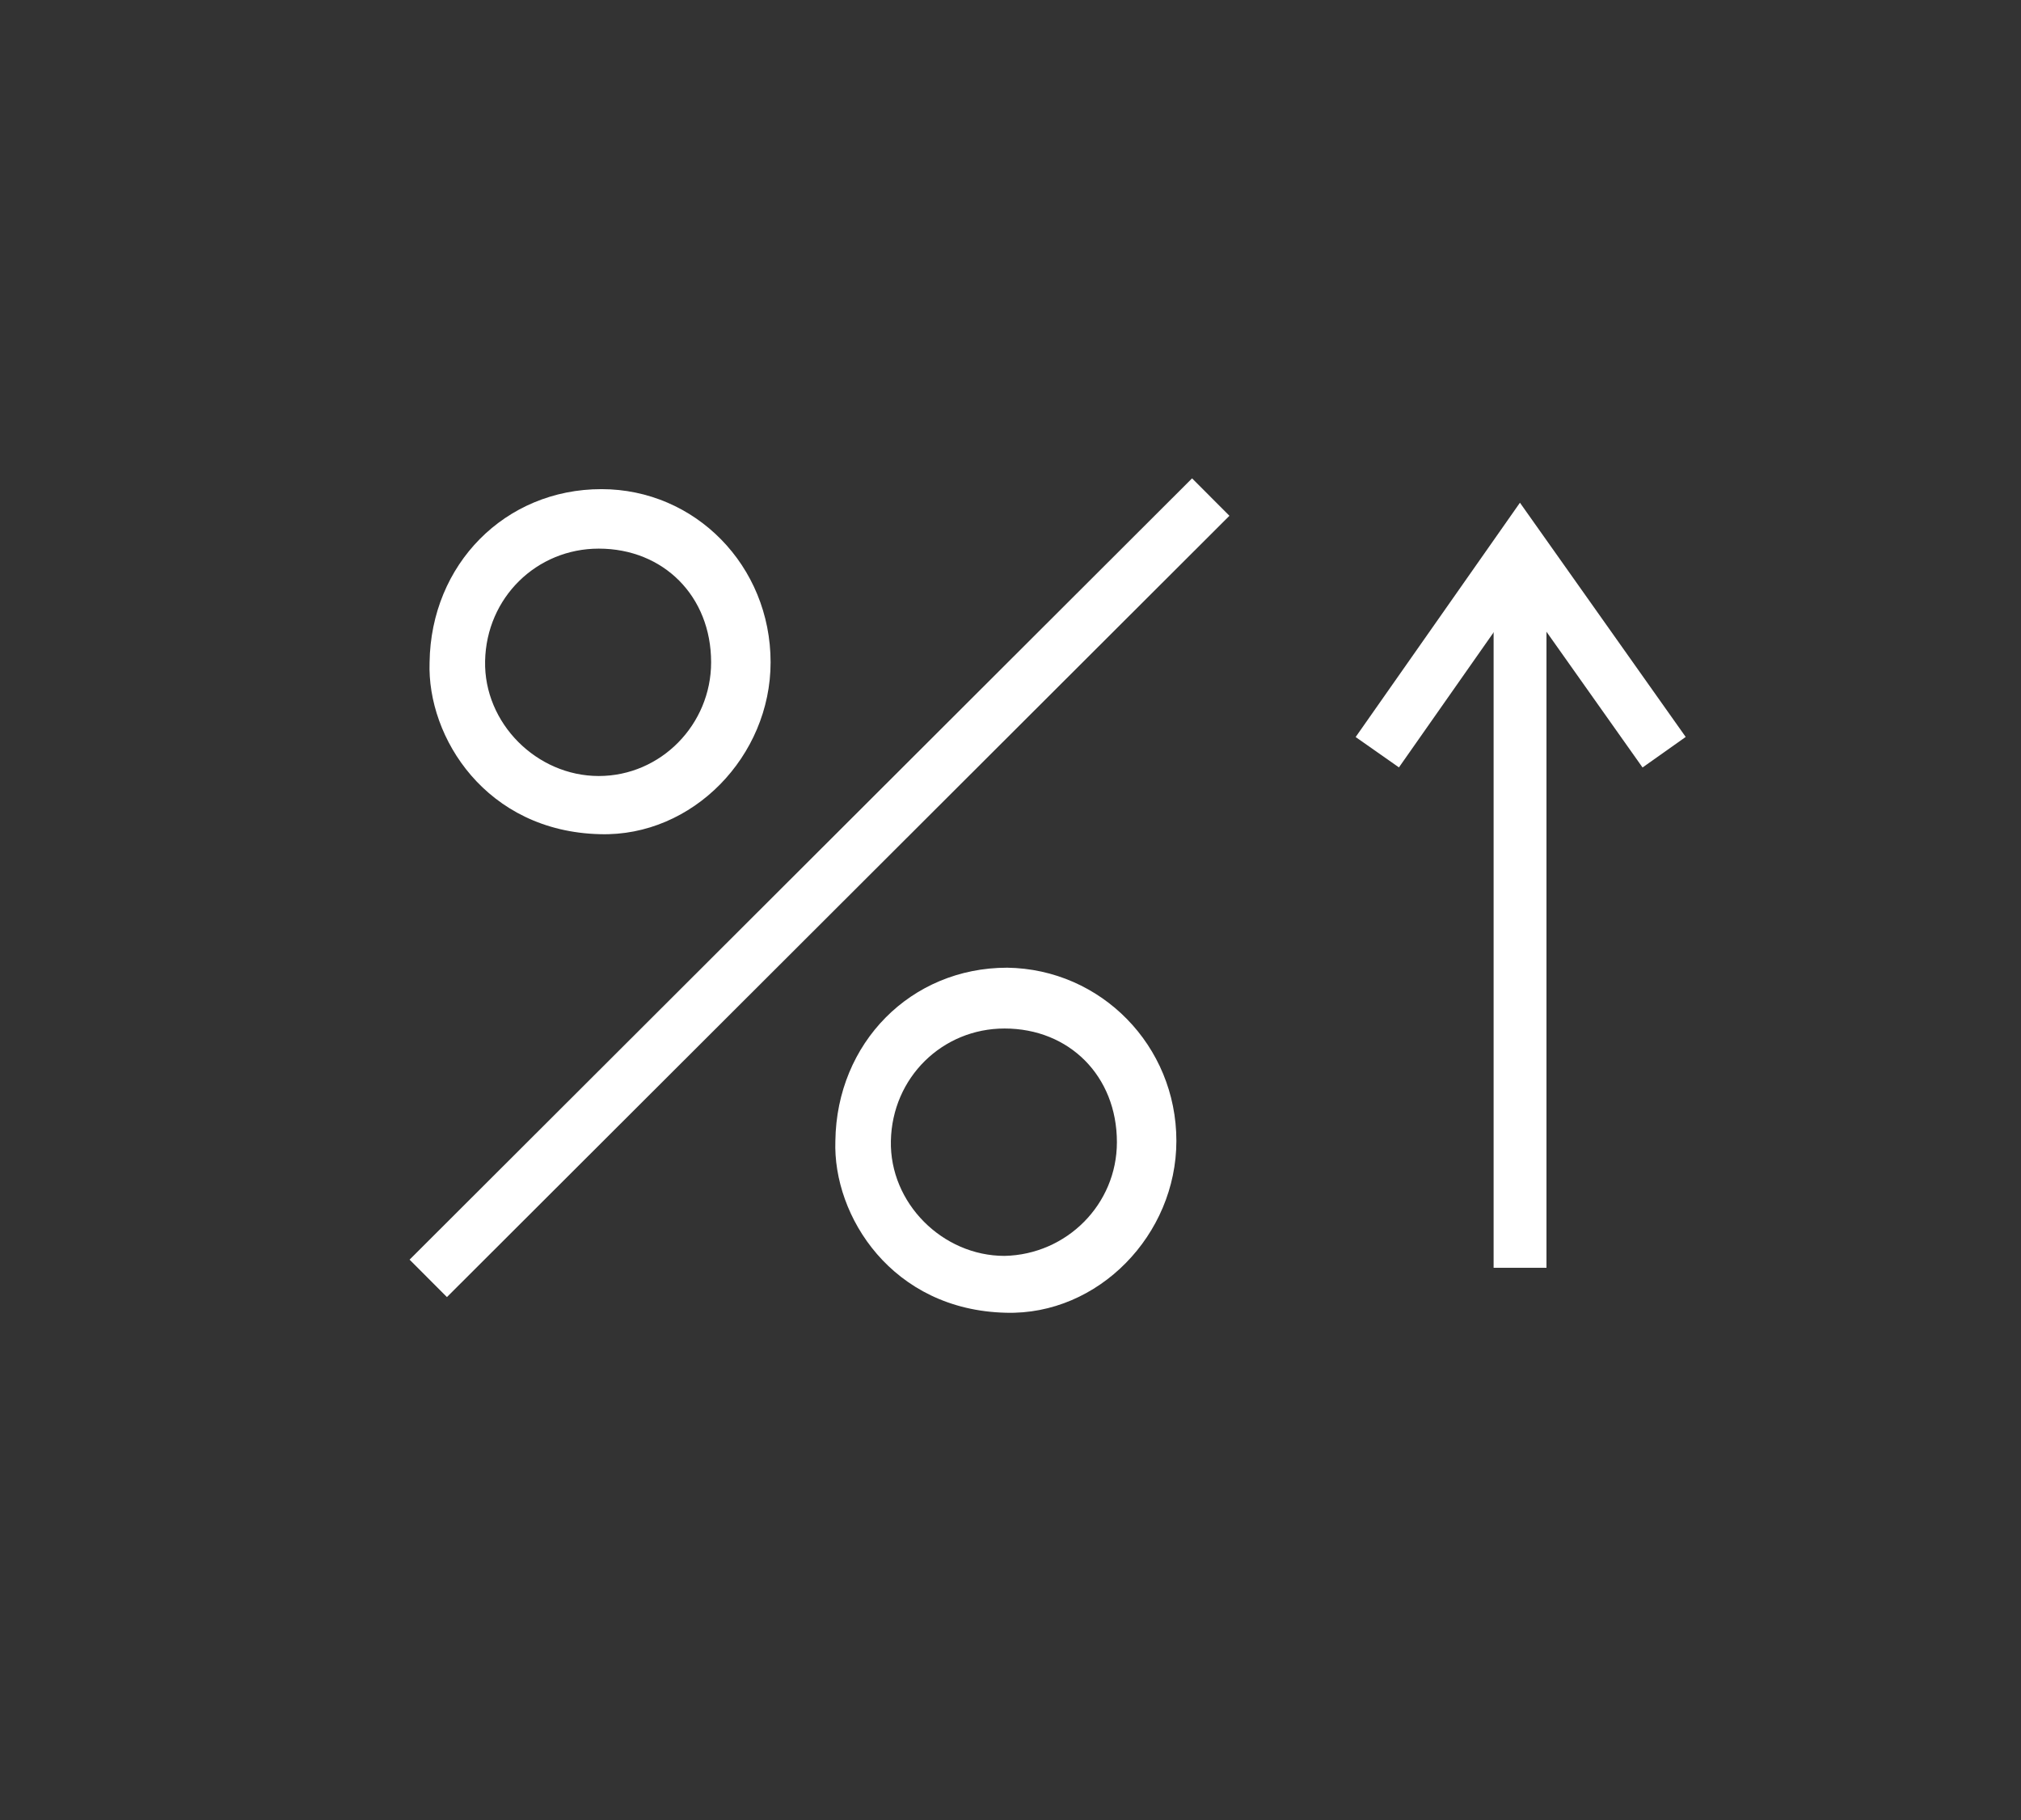 <?xml version="1.0" encoding="utf-8"?>
<!-- Generator: Adobe Illustrator 23.0.1, SVG Export Plug-In . SVG Version: 6.00 Build 0)  -->
<svg version="1.1" id="Layer_1" xmlns="http://www.w3.org/2000/svg" xmlns:xlink="http://www.w3.org/1999/xlink" x="0px" y="0px"
	 viewBox="0 0 152.9 137.7" style="enable-background:new 0 0 152.9 137.7;" xml:space="preserve">
<rect x="0" y="0" width="152.9" height="137.7" fill="#333333" stroke="none"/>
<style type="text/css">
	.st0{fill:none;stroke:#FFFFFF;stroke-width:4;stroke-miterlimit:10;}
	.st1{fill:#FFFFFF;}
</style>
<g>
	<g>
		<line class="st0" x1="115" y1="95.9" x2="115" y2="42.5"/>
		<polyline class="st0" points="125.9,56.9 115,41.5 104.2,56.9 		"/>
	</g>
	<line class="st0" x1="32.4" y1="96.7" x2="91.6" y2="37.6"/>
	<path class="st1" d="M58.3,50.1c0,7.1-5.9,13.2-12.9,13c-8.6-0.2-13.1-7.3-12.9-13c0.1-7.4,5.7-13.1,13-13.1
		C52.6,37,58.3,42.8,58.3,50.1z M53.8,50.1c0-5-3.6-8.6-8.5-8.6c-4.7,0-8.5,3.7-8.6,8.5c-0.1,4.7,3.9,8.7,8.6,8.7
		C50,58.7,53.8,54.8,53.8,50.1z"/>
	<path class="st1" d="M89,86.3c0,7.1-5.9,13.2-12.9,13c-8.6-0.2-13.1-7.3-12.9-13c0.1-7.4,5.7-13.1,13-13.1
		C83.3,73.3,89,79.1,89,86.3z M84.5,86.4c0-5-3.6-8.6-8.5-8.6c-4.7,0-8.5,3.7-8.6,8.5c-0.1,4.7,3.9,8.7,8.6,8.7
		C80.7,94.9,84.5,91.1,84.5,86.4z"/>
</g>
</svg>
